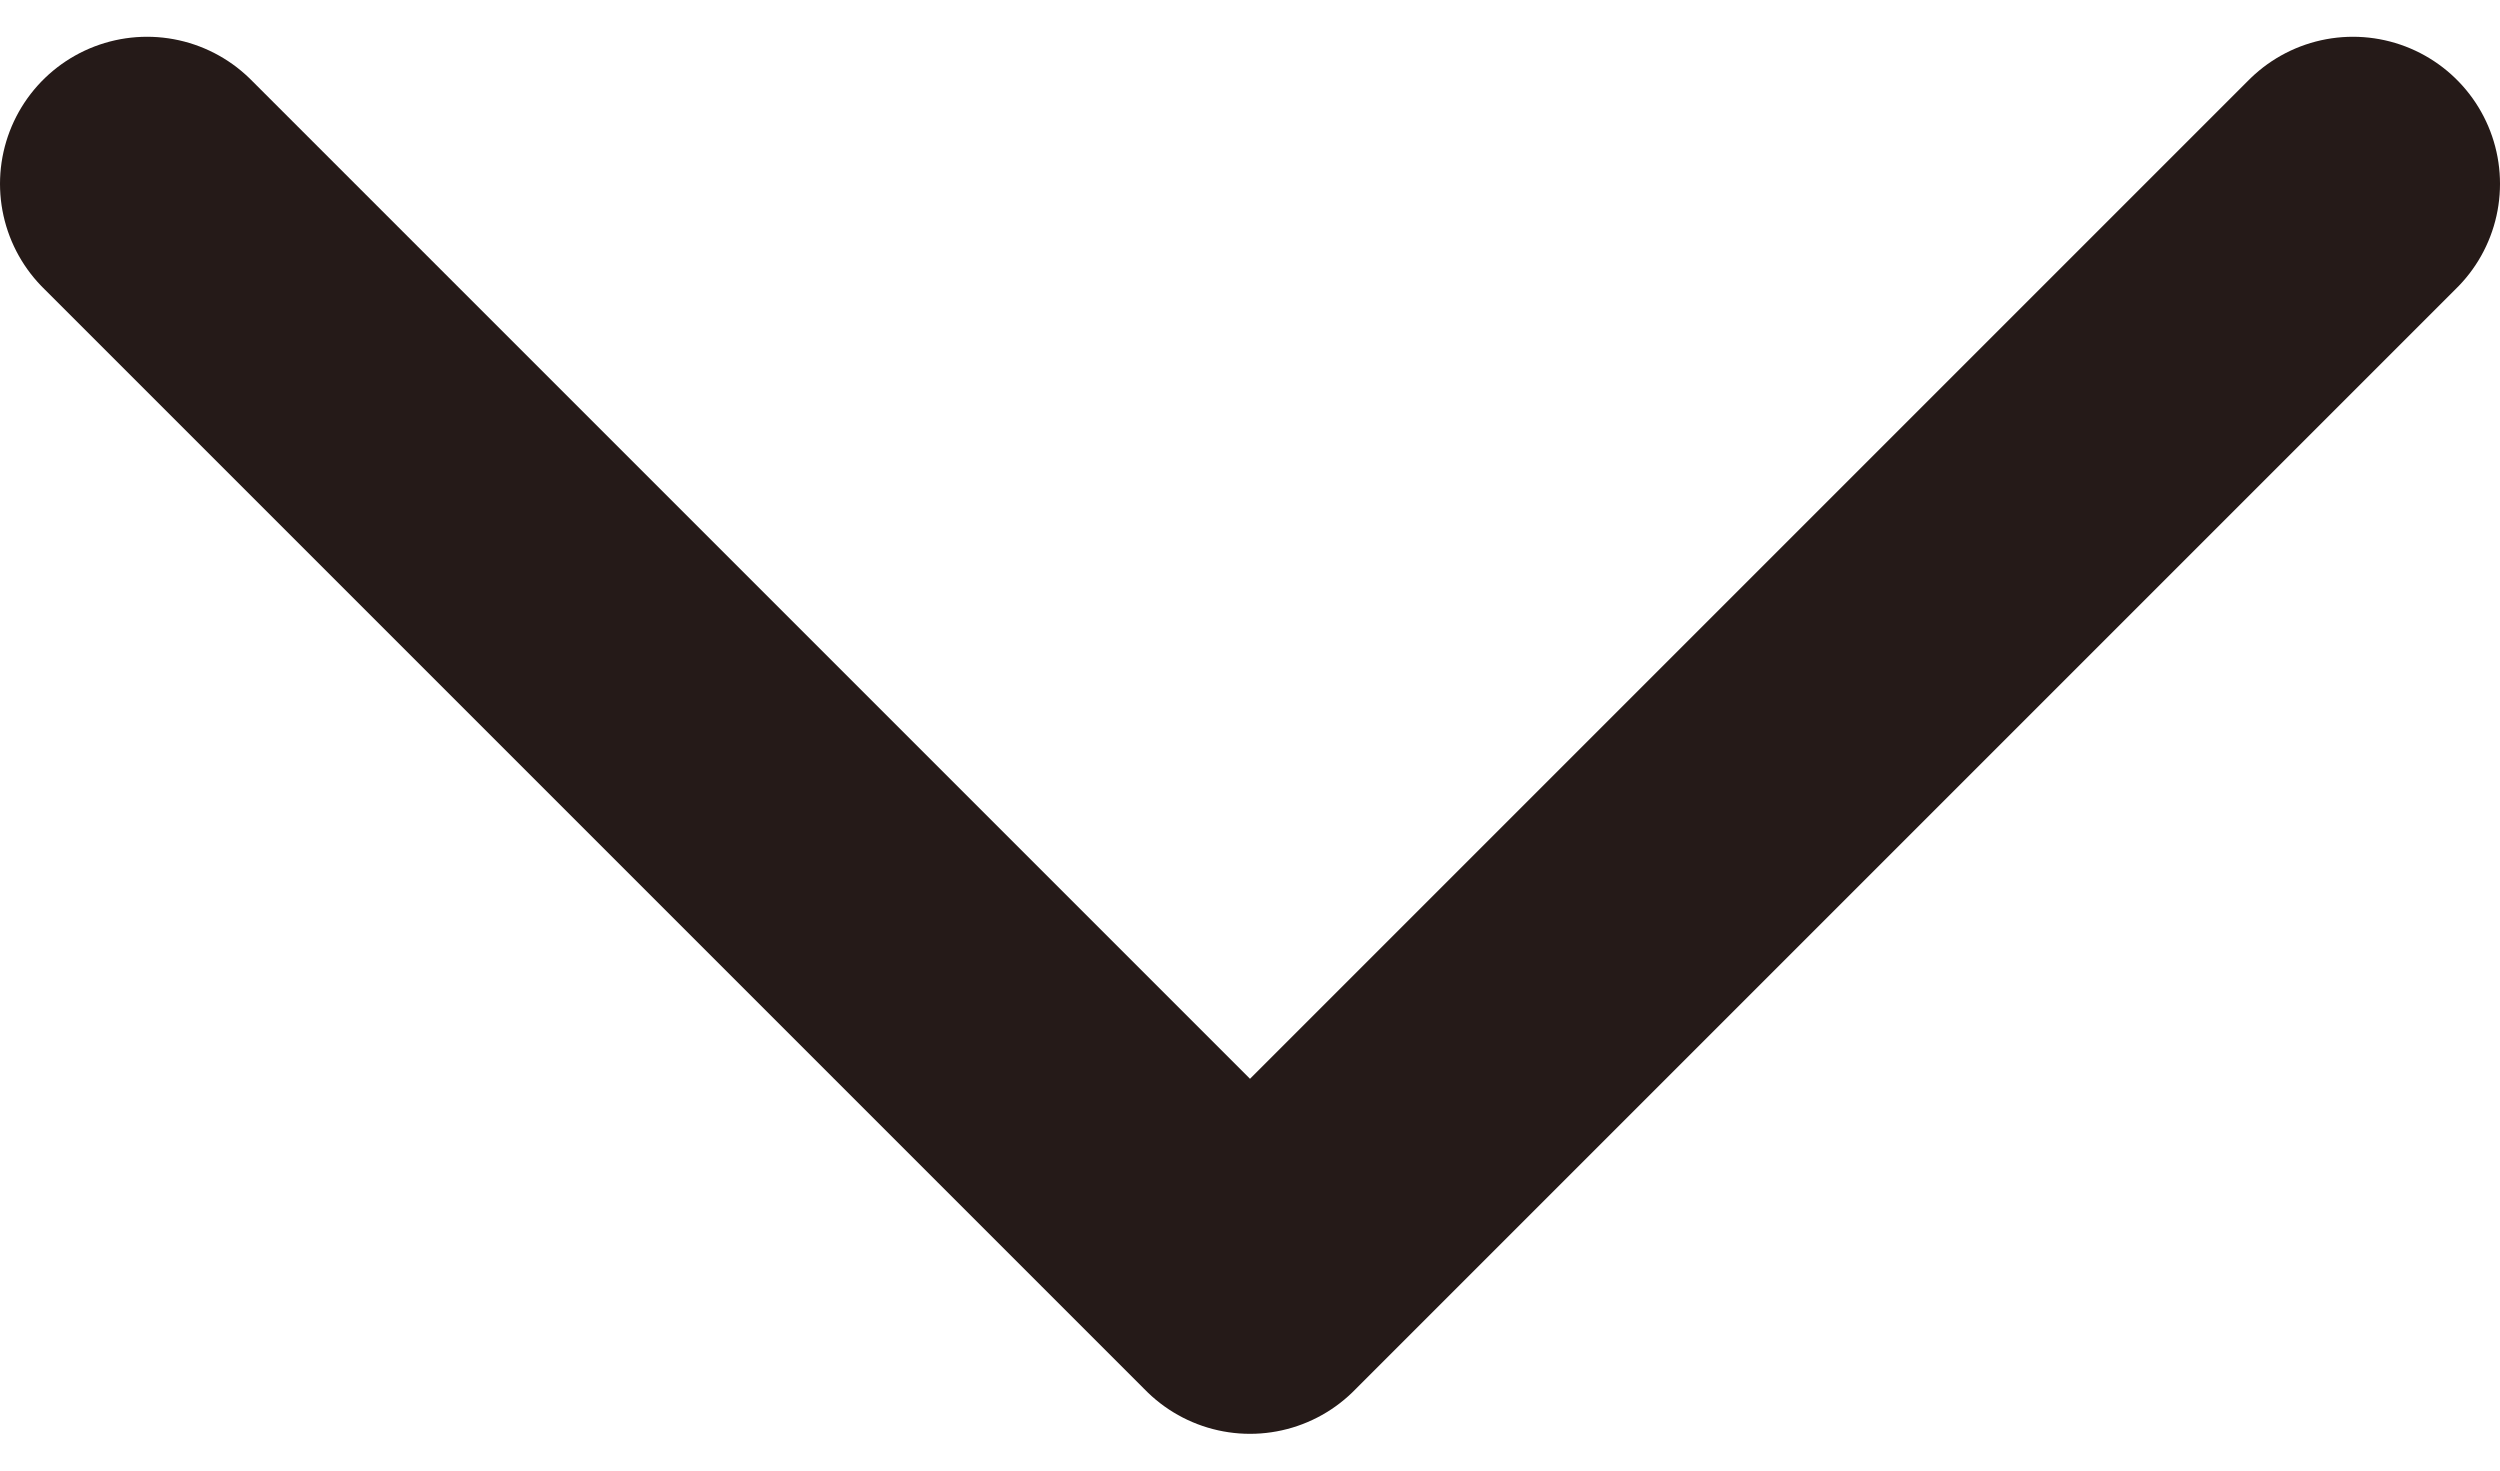 <svg width="17" height="10" viewBox="0 0 17 10" fill="none" xmlns="http://www.w3.org/2000/svg">
<path d="M1 1.25L8.5 8.75L16 1.25" stroke="#251A18" stroke-width="2" stroke-linecap="round" stroke-linejoin="round"/>
</svg>
